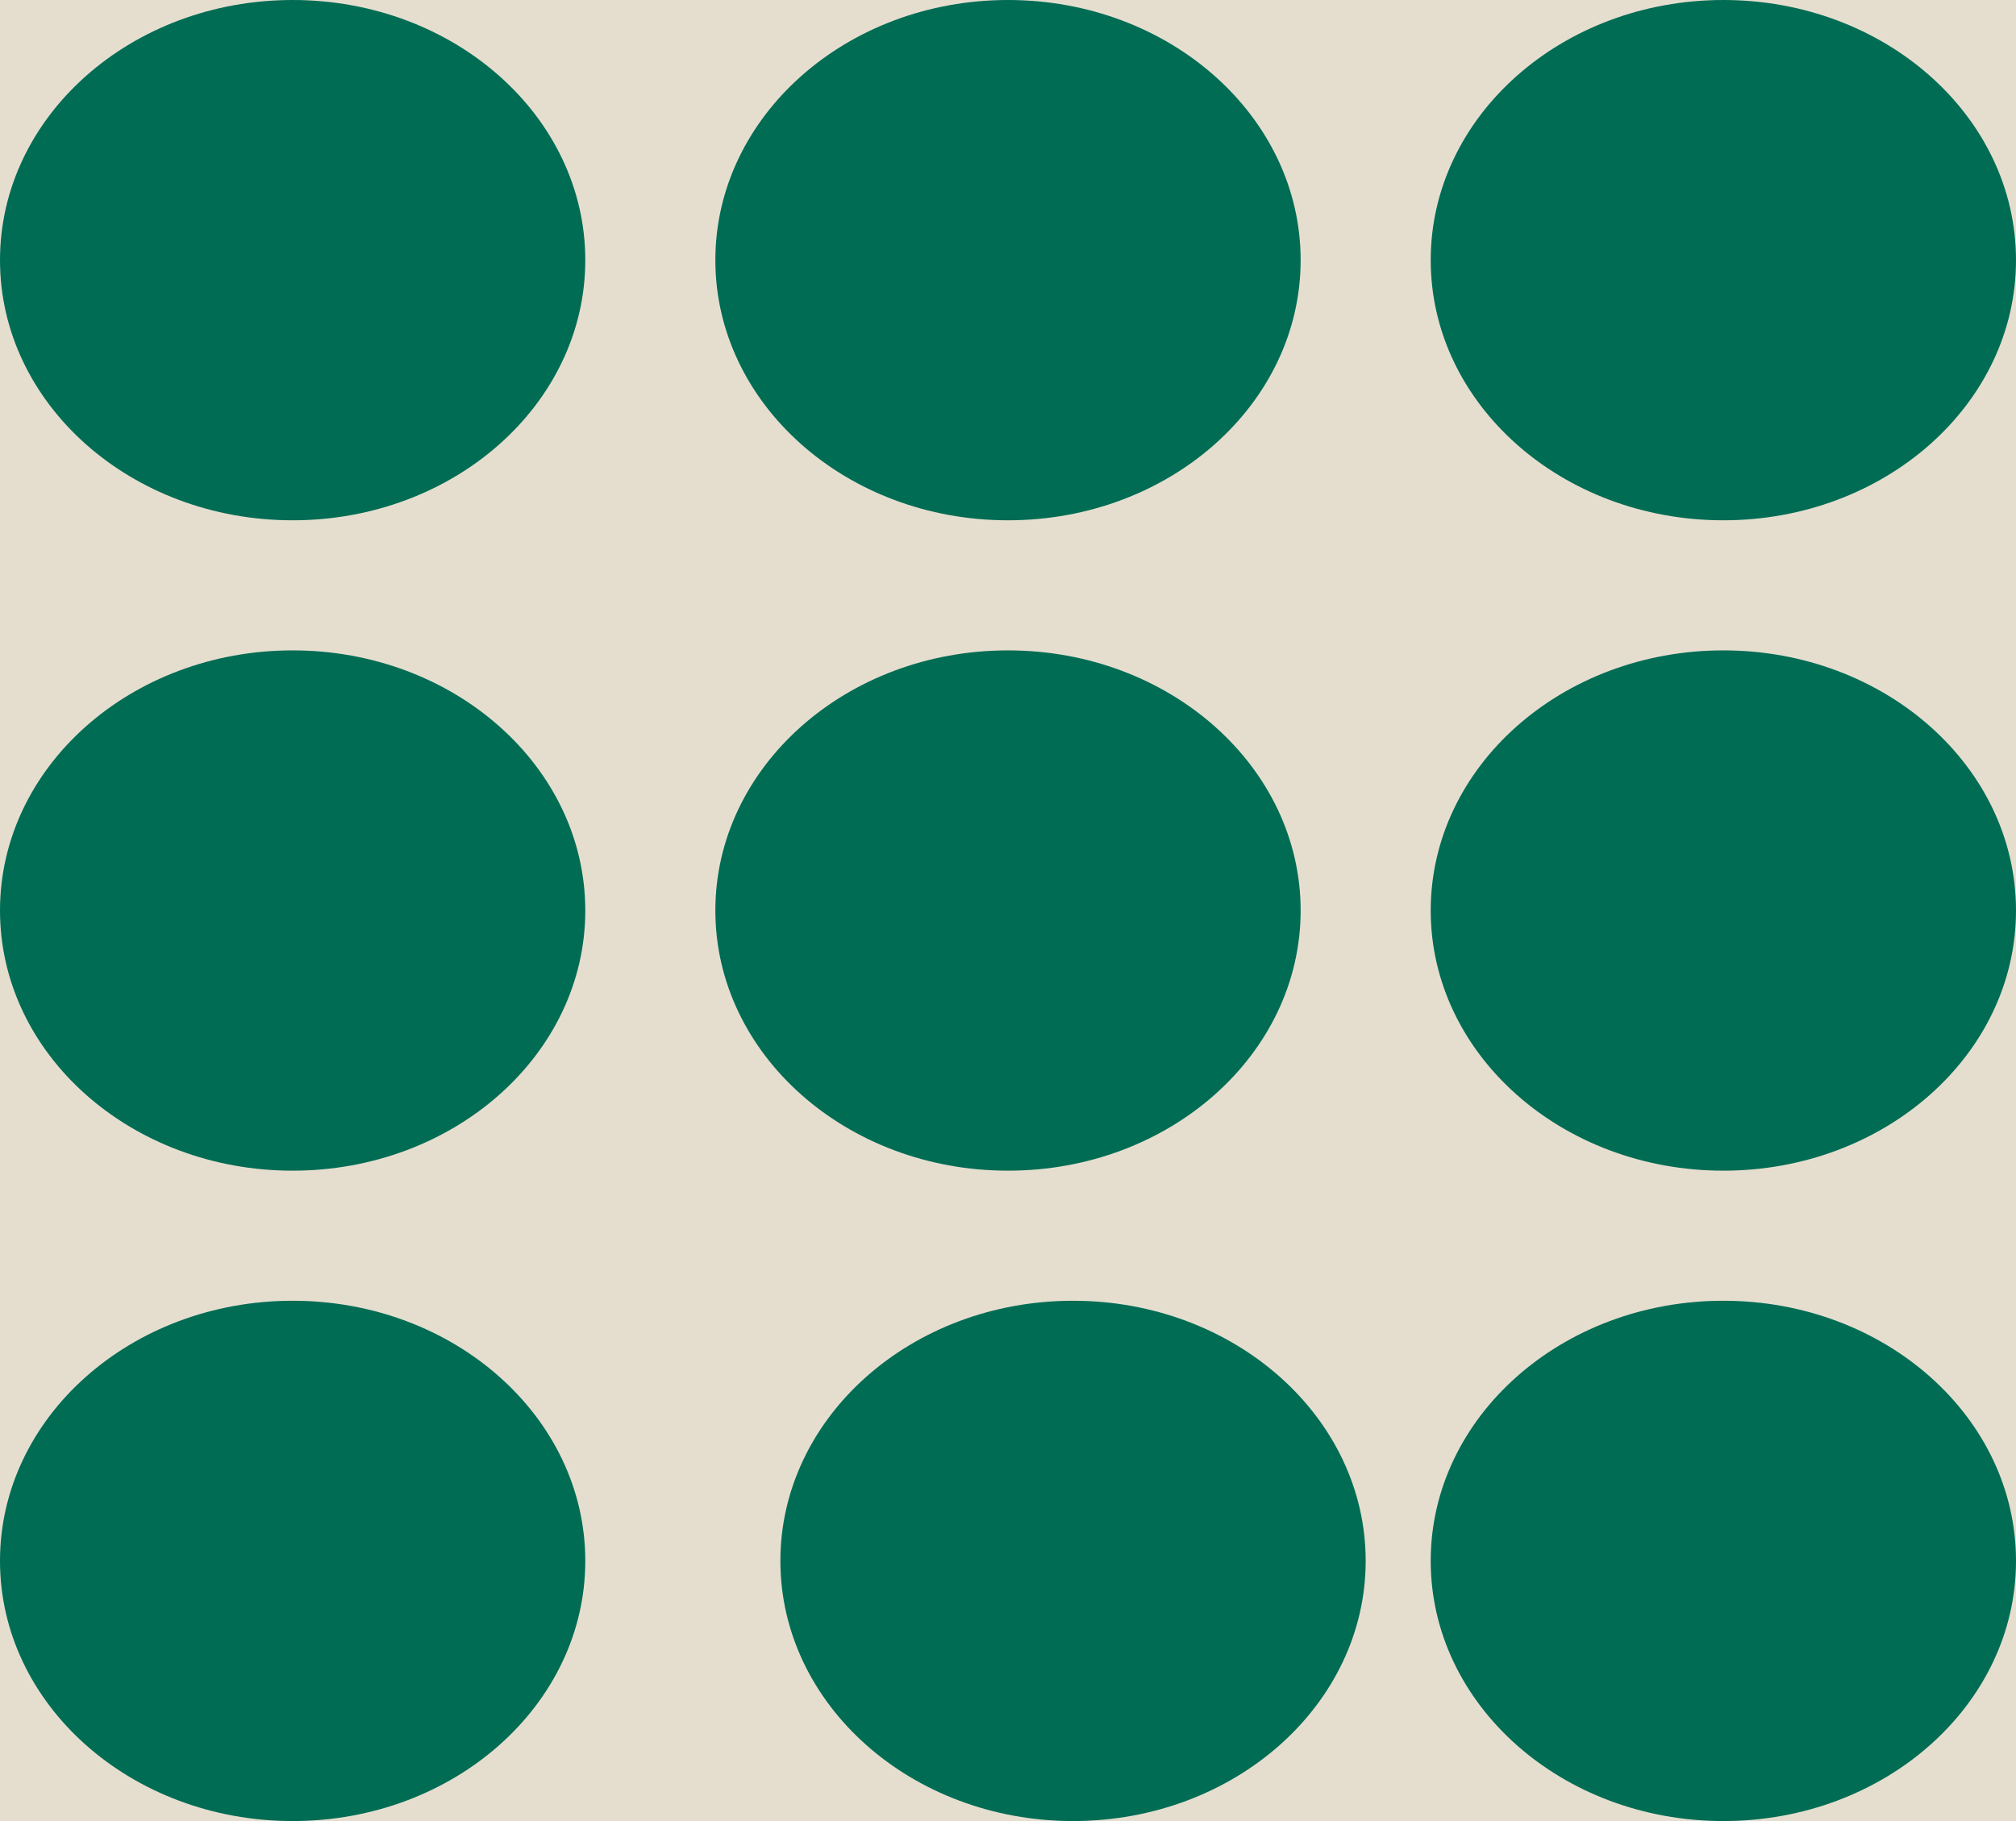 <svg width="31" height="28" viewBox="0 0 31 28" fill="none" xmlns="http://www.w3.org/2000/svg">
<rect width="31" height="28" fill="#F5F5F5"/>
<g id="Desktop - 1">
<rect width="1440" height="1024" transform="translate(-1132 -172)" fill="#E5DECF"/>
<g id="alt-menu">
<ellipse id="Ellipse 1" cx="4.5" cy="14" rx="4.5" ry="4" fill="#006C54"/>
<ellipse id="Ellipse 2" cx="4.5" cy="4" rx="4.5" ry="4" fill="#006C54"/>
<ellipse id="Ellipse 3" cx="26.5" cy="4" rx="4.5" ry="4" fill="#006C54"/>
<ellipse id="Ellipse 4" cx="4.5" cy="24" rx="4.5" ry="4" fill="#006C54"/>
<ellipse id="Ellipse 5" cx="16.5" cy="24" rx="4.5" ry="4" fill="#006C54"/>
<ellipse id="Ellipse 6" cx="15.5" cy="14" rx="4.5" ry="4" fill="#006C54"/>
<ellipse id="Ellipse 7" cx="26.5" cy="24" rx="4.5" ry="4" fill="#006C54"/>
<ellipse id="Ellipse 8" cx="15.5" cy="4" rx="4.5" ry="4" fill="#006C54"/>
<ellipse id="Ellipse 9" cx="26.5" cy="14" rx="4.5" ry="4" fill="#006C54"/>
</g>
</g>
</svg>
